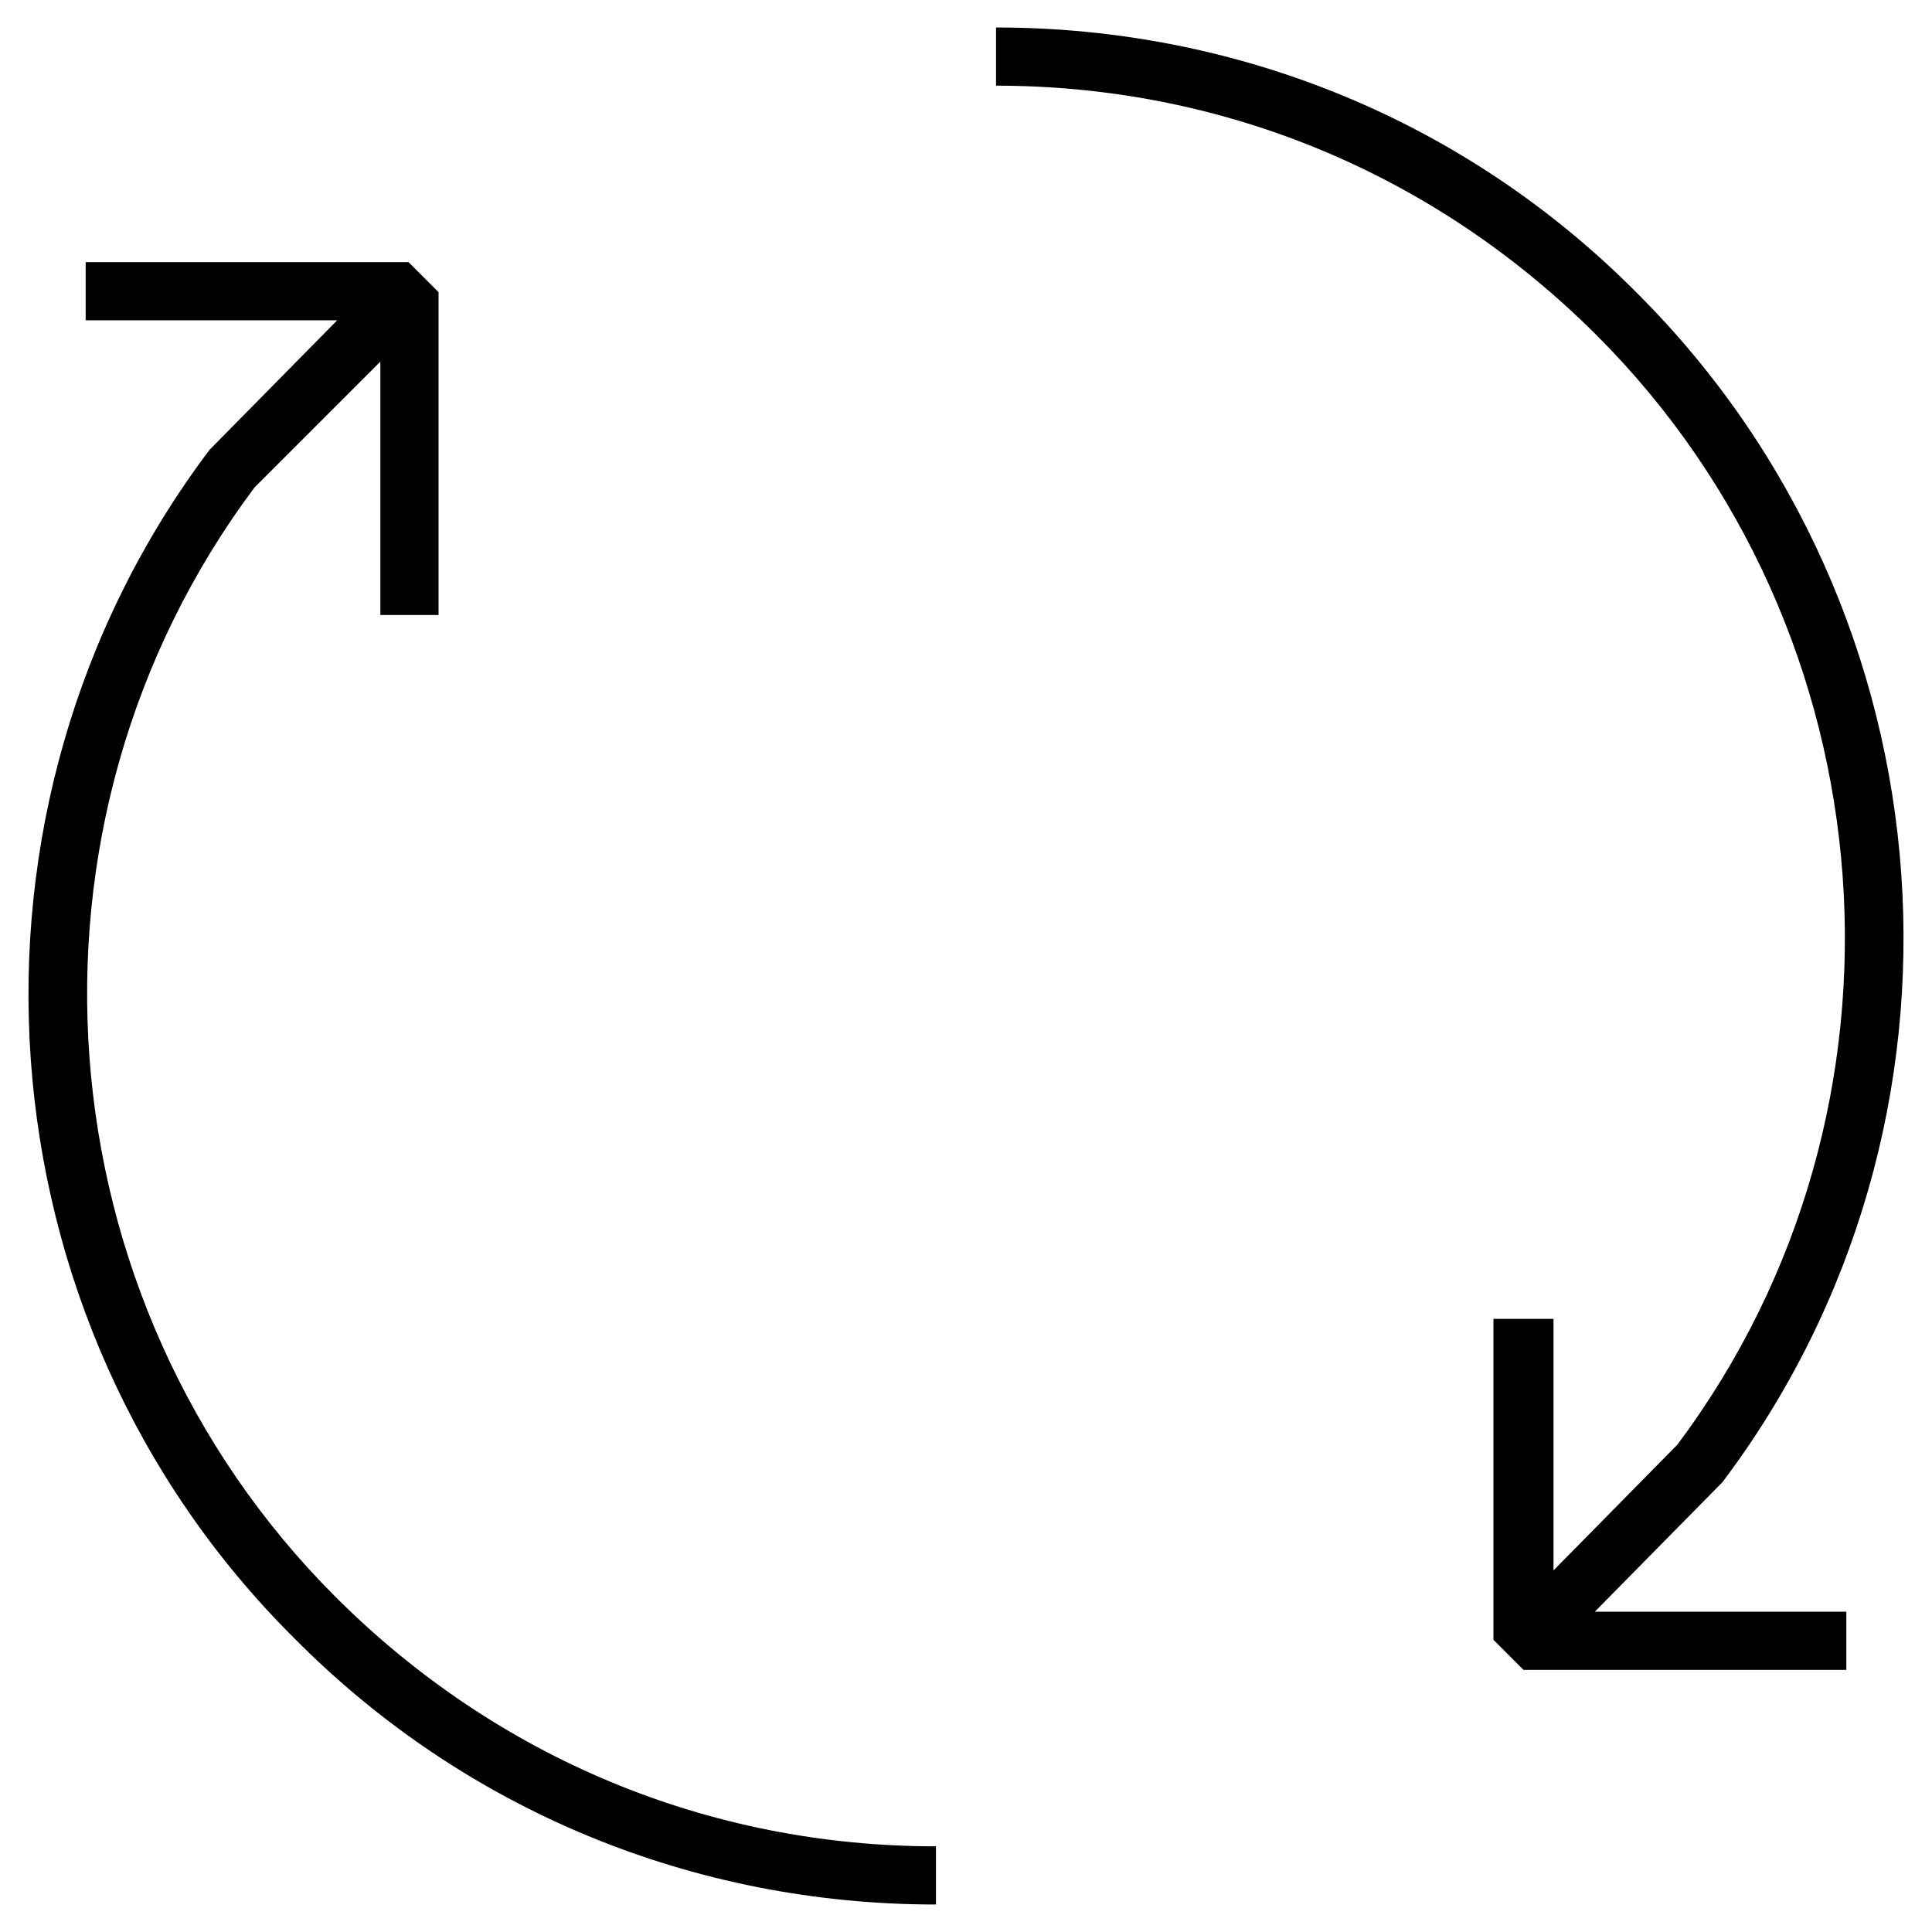 <?xml version="1.0" encoding="utf-8"?>
<svg version="1.1" id="rotate" x="0px" y="0px" viewBox="0 0 1000 1000" style="enable-background:new 0 0 1000 1000;" xmlns="http://www.w3.org/2000/svg">
  <path d="M 108.465 232.823 L 174.531 165.787 L 44.343 165.787 L 44.343 135.669 L 211.449 135.669 L 226.994 151.213 L 226.994 318.32 L 196.876 318.32 L 196.876 187.161 L 131.783 252.254 C 1.595 426.162 20.054 672.935 173.559 826.44 C 257.112 909.993 366.898 955.656 484.456 955.656 L 484.456 985.774 C 359.126 985.774 240.596 937.196 152.186 847.814 C -12.978 683.622 -31.437 418.389 108.465 232.823 Z M 825.469 834.212 L 955.656 834.212 L 955.656 864.33 L 788.549 864.33 L 773.005 848.785 L 773.005 682.651 L 804.094 682.651 L 804.094 812.838 L 868.216 747.744 C 998.404 573.837 979.945 327.064 826.44 173.559 C 742.888 90.006 633.103 44.343 515.544 44.343 L 515.544 14.225 C 640.875 14.225 759.404 62.802 847.815 152.185 C 1012.978 317.348 1031.438 581.61 891.534 767.175 L 825.469 834.212 Z" horiz-adv-x="1000"/>
</svg>
